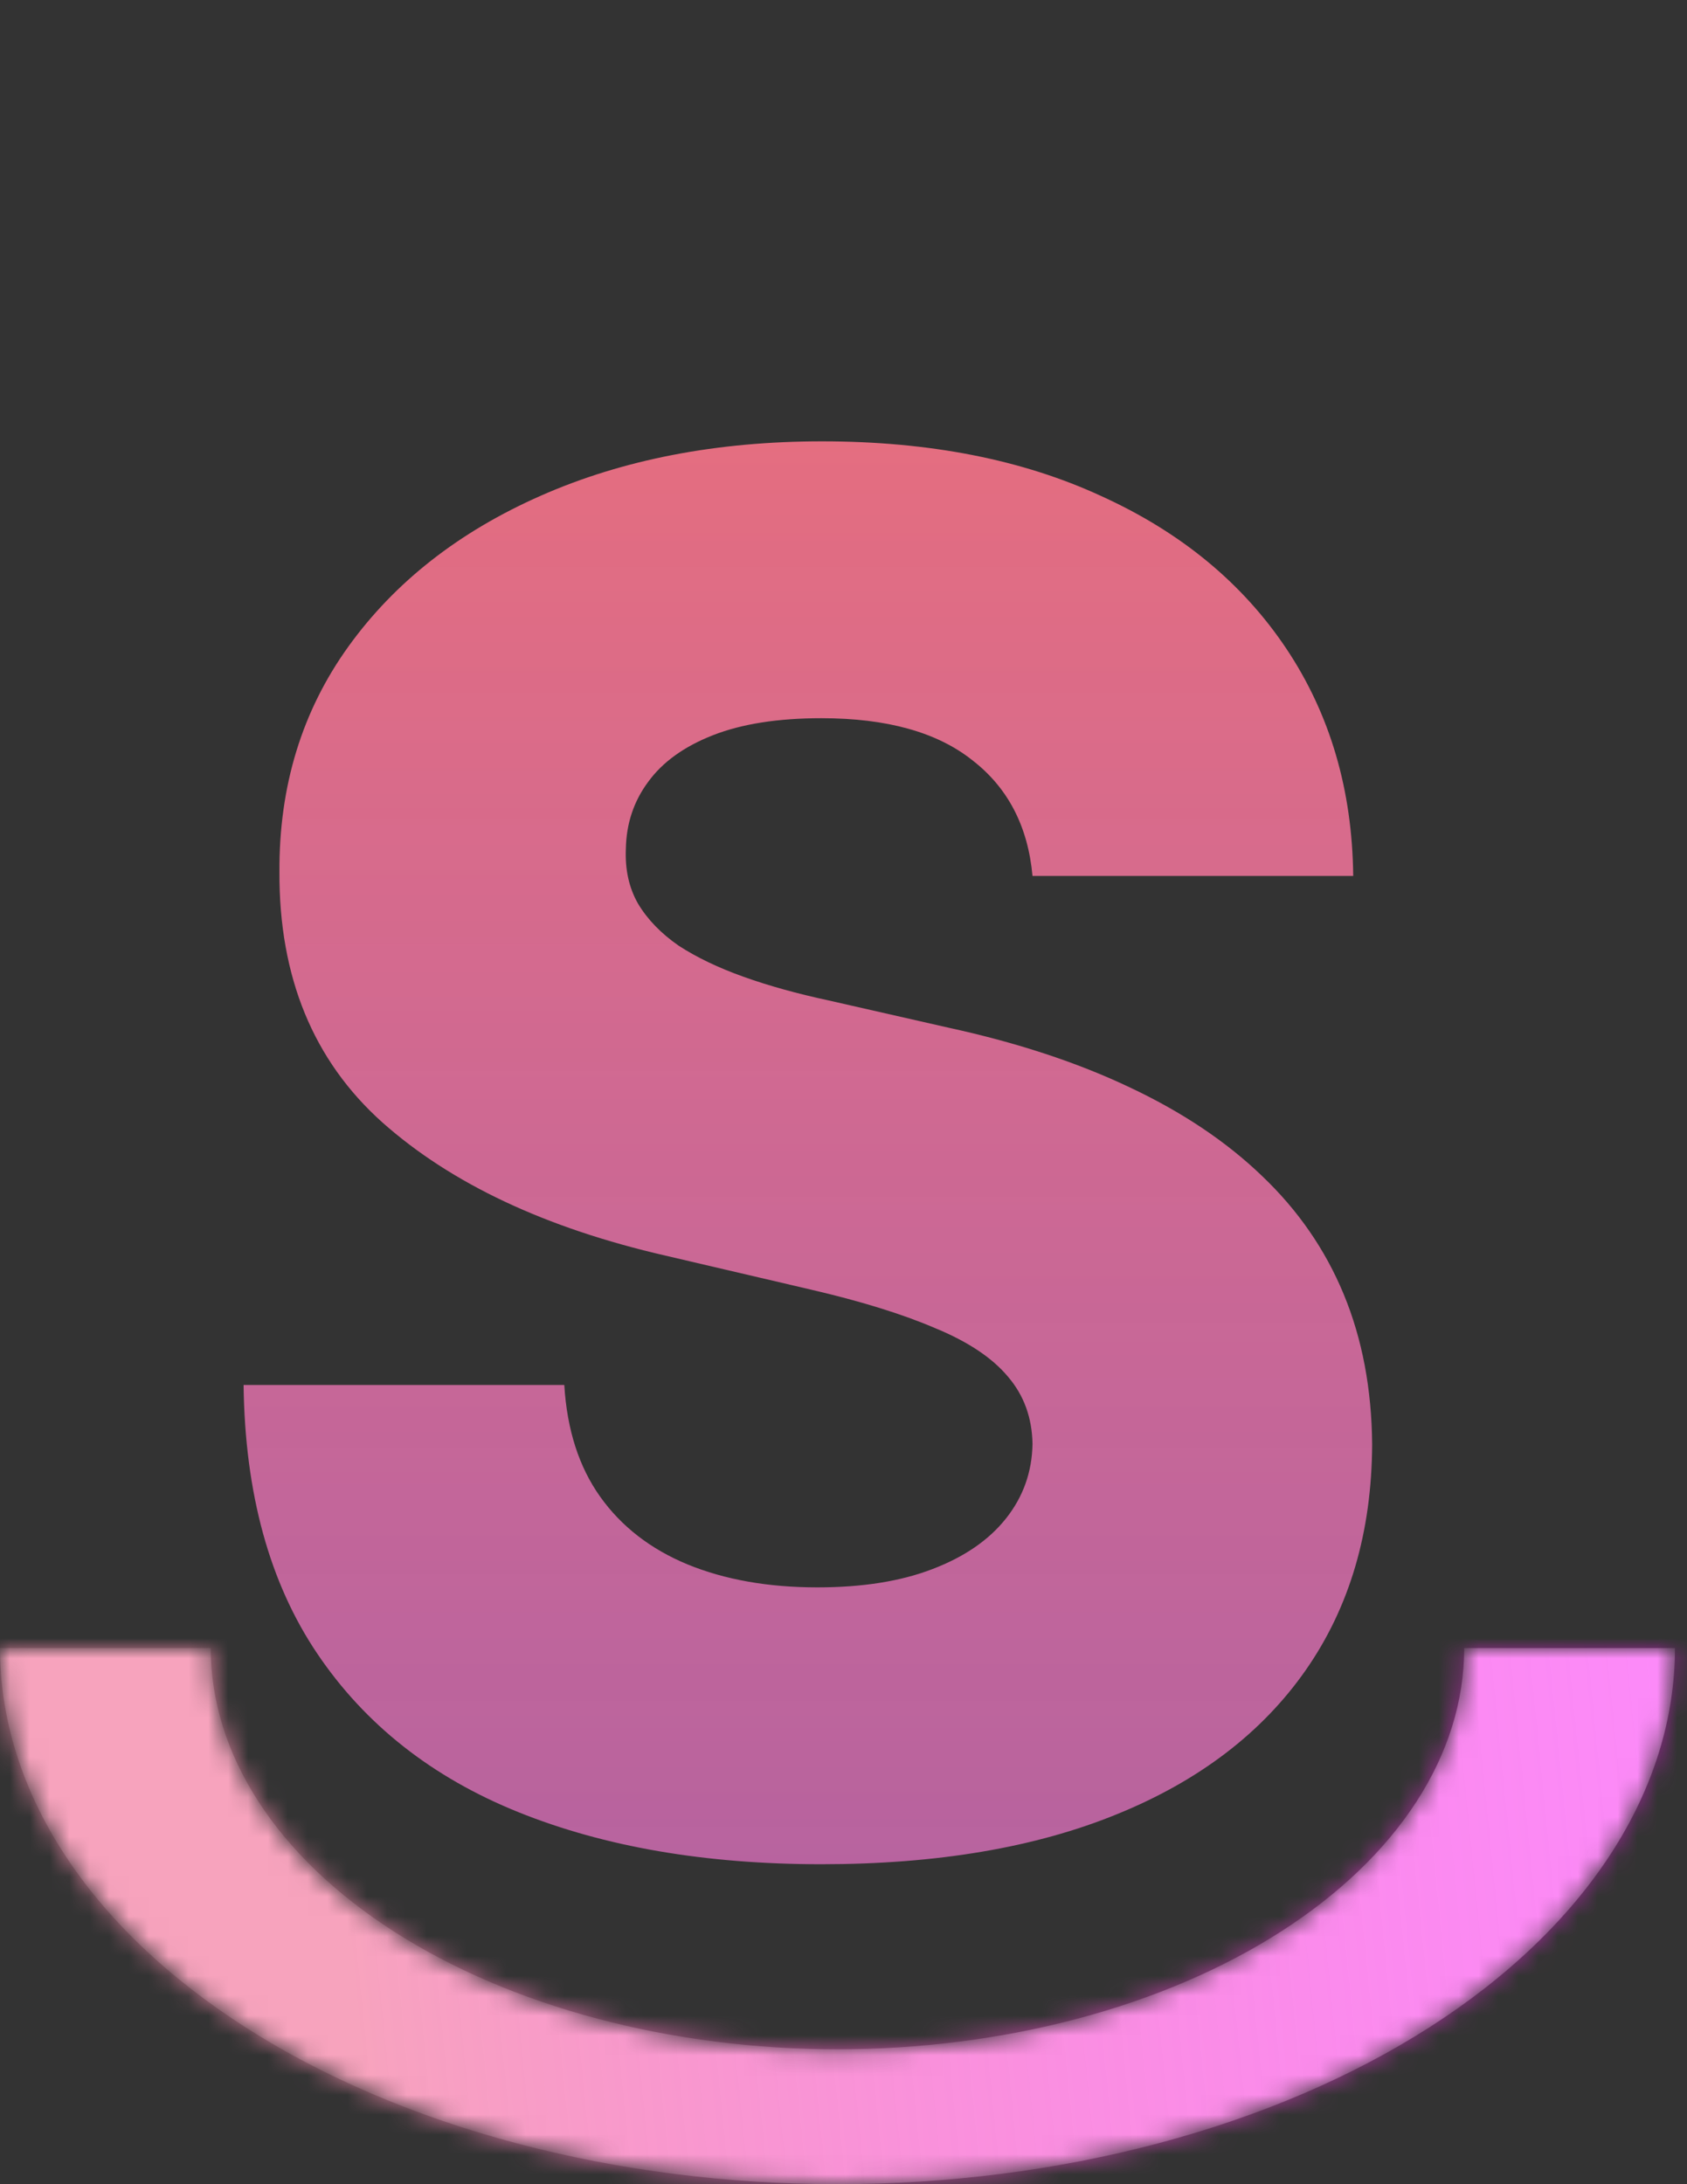 <svg width="85" height="110" viewBox="0 0 85 110" fill="none" xmlns="http://www.w3.org/2000/svg">
<rect x="0" y="0" width="85" height="110" fill="#333333" stroke="none"/>
<path d="M52.023 44.114C51.795 41.614 50.784 39.67 48.989 38.284C47.216 36.875 44.682 36.17 41.386 36.17C39.205 36.17 37.386 36.455 35.932 37.023C34.477 37.591 33.386 38.375 32.659 39.375C31.932 40.352 31.557 41.477 31.534 42.75C31.489 43.795 31.693 44.716 32.148 45.511C32.625 46.307 33.307 47.011 34.193 47.625C35.102 48.216 36.193 48.739 37.466 49.193C38.739 49.648 40.17 50.045 41.761 50.386L47.761 51.75C51.216 52.5 54.261 53.5 56.898 54.75C59.557 56 61.784 57.489 63.58 59.216C65.398 60.943 66.773 62.932 67.704 65.182C68.636 67.432 69.114 69.954 69.136 72.75C69.114 77.159 68 80.943 65.796 84.102C63.591 87.261 60.42 89.682 56.284 91.364C52.17 93.046 47.205 93.886 41.386 93.886C35.545 93.886 30.454 93.011 26.114 91.261C21.773 89.511 18.398 86.852 15.989 83.284C13.579 79.716 12.341 75.204 12.273 69.75H28.432C28.568 72 29.171 73.875 30.239 75.375C31.307 76.875 32.773 78.011 34.636 78.784C36.523 79.557 38.705 79.943 41.182 79.943C43.455 79.943 45.386 79.636 46.977 79.023C48.591 78.409 49.83 77.557 50.693 76.466C51.557 75.375 52 74.125 52.023 72.716C52 71.398 51.591 70.273 50.795 69.341C50 68.386 48.773 67.568 47.114 66.886C45.477 66.182 43.386 65.534 40.841 64.943L33.545 63.239C27.5 61.852 22.739 59.614 19.261 56.523C15.784 53.409 14.057 49.205 14.079 43.909C14.057 39.591 15.216 35.807 17.557 32.557C19.898 29.307 23.136 26.773 27.273 24.954C31.409 23.136 36.125 22.227 41.42 22.227C46.83 22.227 51.523 23.148 55.5 24.989C59.5 26.807 62.602 29.364 64.807 32.659C67.011 35.955 68.136 39.773 68.182 44.114H52.023Z" fill="url(#paint0_linear_30_2)"/>
<mask id="path-2-inside-1_30_2" fill="white">
<path d="M84.393 83C84.393 86.546 83.301 90.057 81.181 93.332C79.06 96.608 75.952 99.585 72.034 102.092C68.115 104.599 63.464 106.588 58.344 107.945C53.225 109.302 47.738 110 42.196 110C36.655 110 31.168 109.302 26.049 107.945C20.929 106.588 16.277 104.599 12.359 102.092C8.441 99.585 5.333 96.608 3.212 93.332C1.091 90.057 -9.73244e-06 86.546 0 83L10.618 83C10.618 85.653 11.435 88.281 13.022 90.732C14.609 93.184 16.935 95.411 19.867 97.287C22.8 99.164 26.281 100.652 30.112 101.668C33.943 102.683 38.05 103.206 42.196 103.206C46.343 103.206 50.45 102.683 54.281 101.668C58.112 100.652 61.593 99.164 64.525 97.288C67.458 95.411 69.784 93.184 71.371 90.732C72.958 88.281 73.774 85.653 73.774 83H84.393Z"/>
</mask>
<path d="M84.393 83C84.393 86.546 83.301 90.057 81.181 93.332C79.06 96.608 75.952 99.585 72.034 102.092C68.115 104.599 63.464 106.588 58.344 107.945C53.225 109.302 47.738 110 42.196 110C36.655 110 31.168 109.302 26.049 107.945C20.929 106.588 16.277 104.599 12.359 102.092C8.441 99.585 5.333 96.608 3.212 93.332C1.091 90.057 -9.73244e-06 86.546 0 83L10.618 83C10.618 85.653 11.435 88.281 13.022 90.732C14.609 93.184 16.935 95.411 19.867 97.287C22.8 99.164 26.281 100.652 30.112 101.668C33.943 102.683 38.05 103.206 42.196 103.206C46.343 103.206 50.45 102.683 54.281 101.668C58.112 100.652 61.593 99.164 64.525 97.288C67.458 95.411 69.784 93.184 71.371 90.732C72.958 88.281 73.774 85.653 73.774 83H84.393Z" fill="white" stroke="url(#paint1_linear_30_2)" stroke-width="14" mask="url(#path-2-inside-1_30_2)"/>
<defs>
<linearGradient id="paint0_linear_30_2" x1="46.5" y1="0" x2="46.5" y2="110" gradientUnits="userSpaceOnUse">
<stop stop-color="#F27070"/>
<stop offset="1" stop-color="#ED78DA" stop-opacity="0.66"/>
</linearGradient>
<linearGradient id="paint1_linear_30_2" x1="18.368" y1="106" x2="97.311" y2="98.113" gradientUnits="userSpaceOnUse">
<stop stop-color="#F589AB" stop-opacity="0.78"/>
<stop offset="1" stop-color="#FA05FF" stop-opacity="0.46"/>
</linearGradient>
</defs>
</svg>
